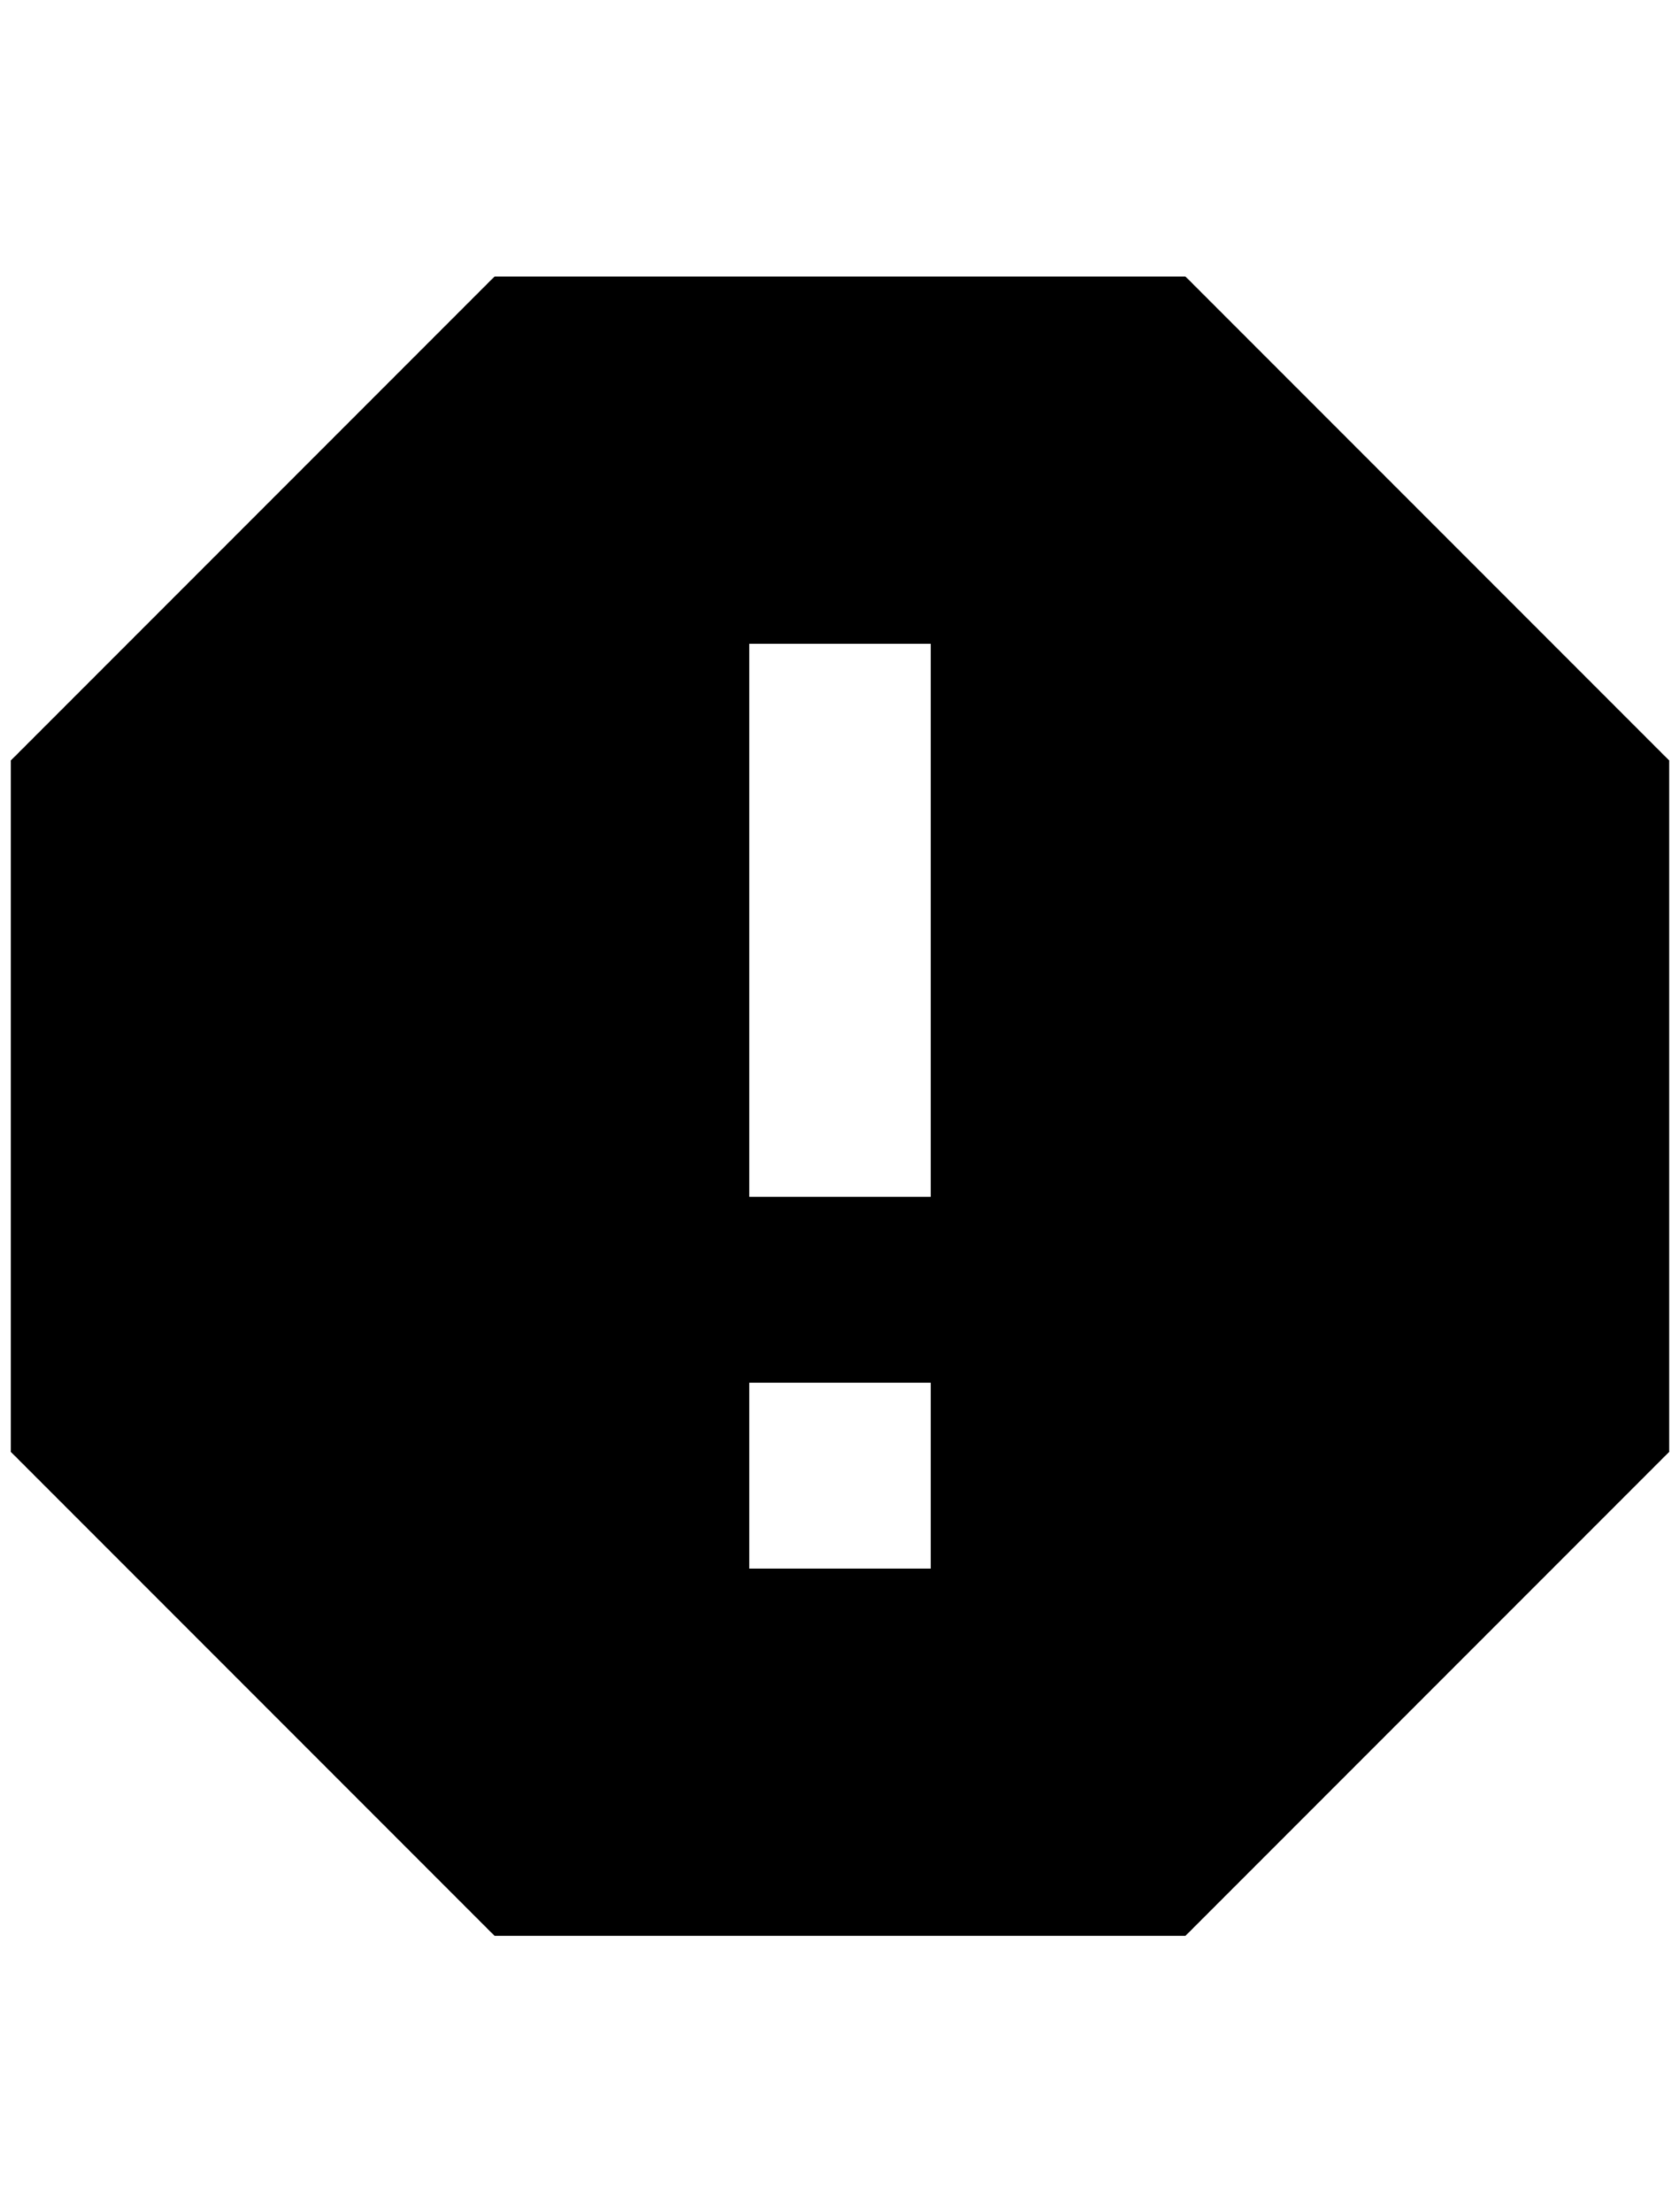 <?xml version="1.0" standalone="no"?>
<!DOCTYPE svg PUBLIC "-//W3C//DTD SVG 1.1//EN" "http://www.w3.org/Graphics/SVG/1.1/DTD/svg11.dtd" >
<svg xmlns="http://www.w3.org/2000/svg" xmlns:xlink="http://www.w3.org/1999/xlink" version="1.1" viewBox="-10 0 1556 2048">
   <path fill="currentColor"
d="M852 1108h-168v-512h168v512zM684 1280h168v172h-168v-172zM1088 256h-640l-448 448v640l448 448h640l448 -448v-640z" />
</svg>

